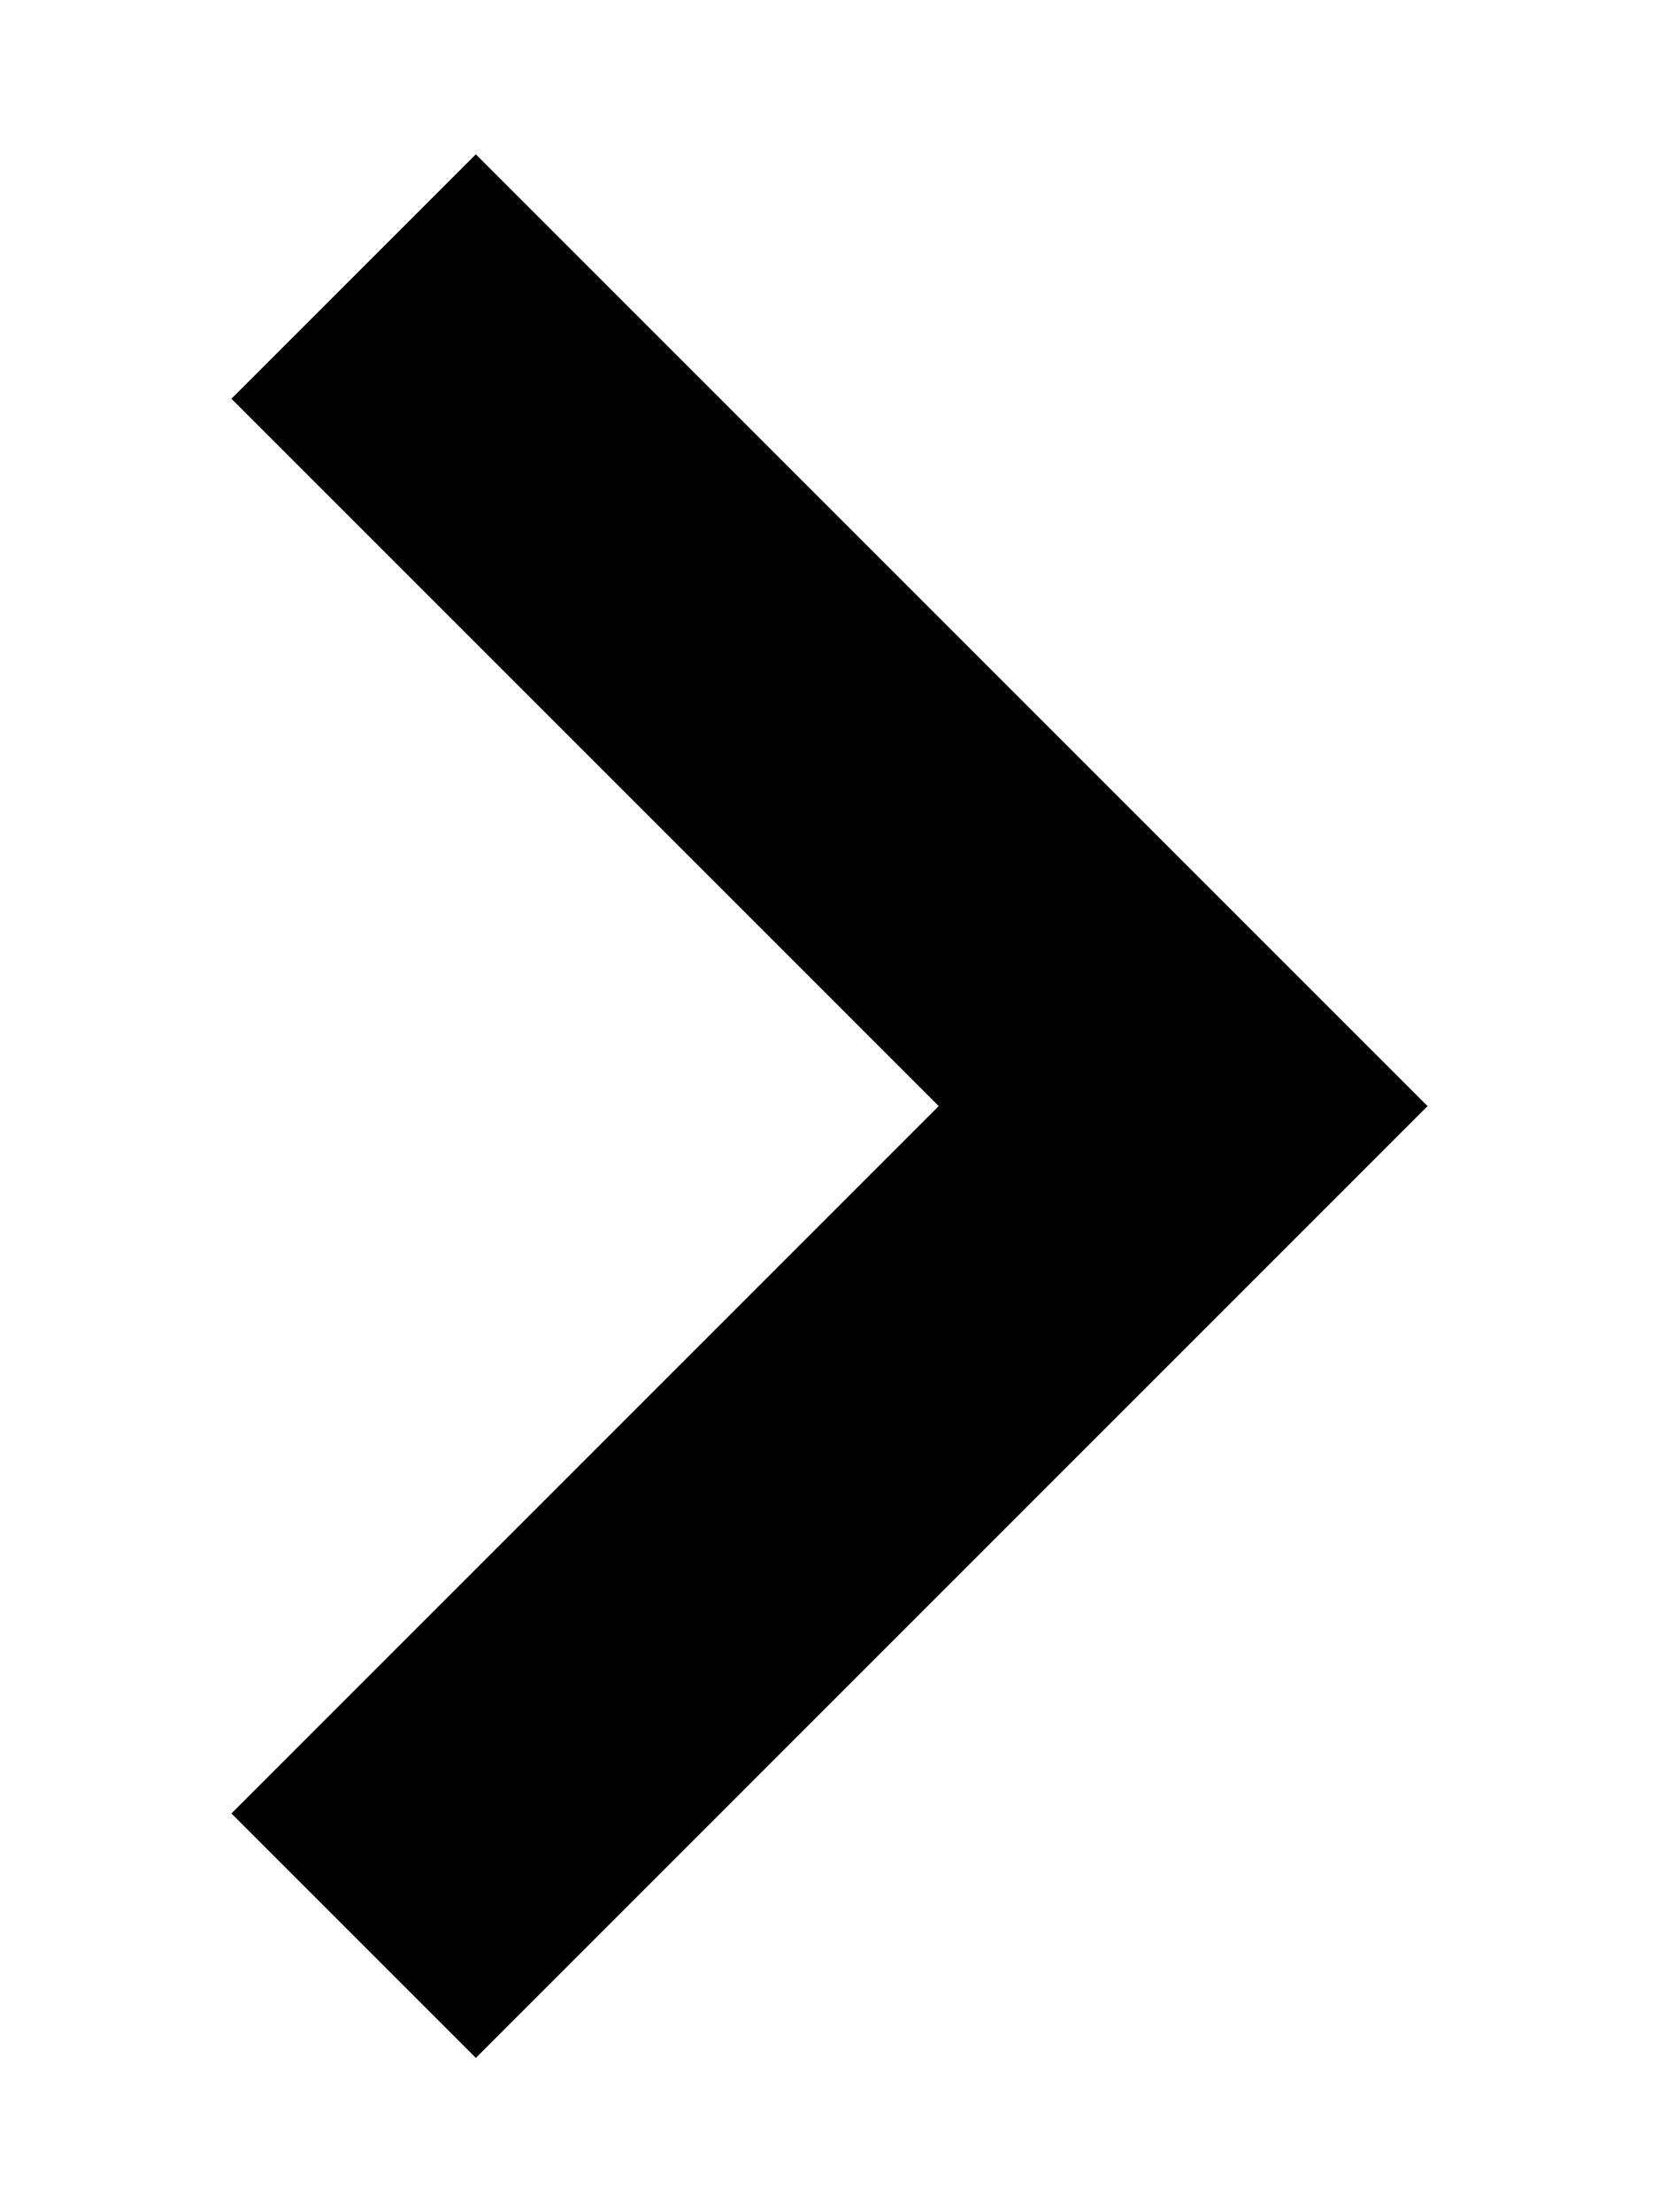 <svg width="6" height="8" viewBox="0 0 6 8" fill="none" xmlns="http://www.w3.org/2000/svg">
<path fill-rule="evenodd" clip-rule="evenodd" d="M1.721 7.442L0.837 6.558L3.395 4L0.837 1.442L1.721 0.558L5.163 4L1.721 7.442Z" fill="currentColor"/>
</svg>
